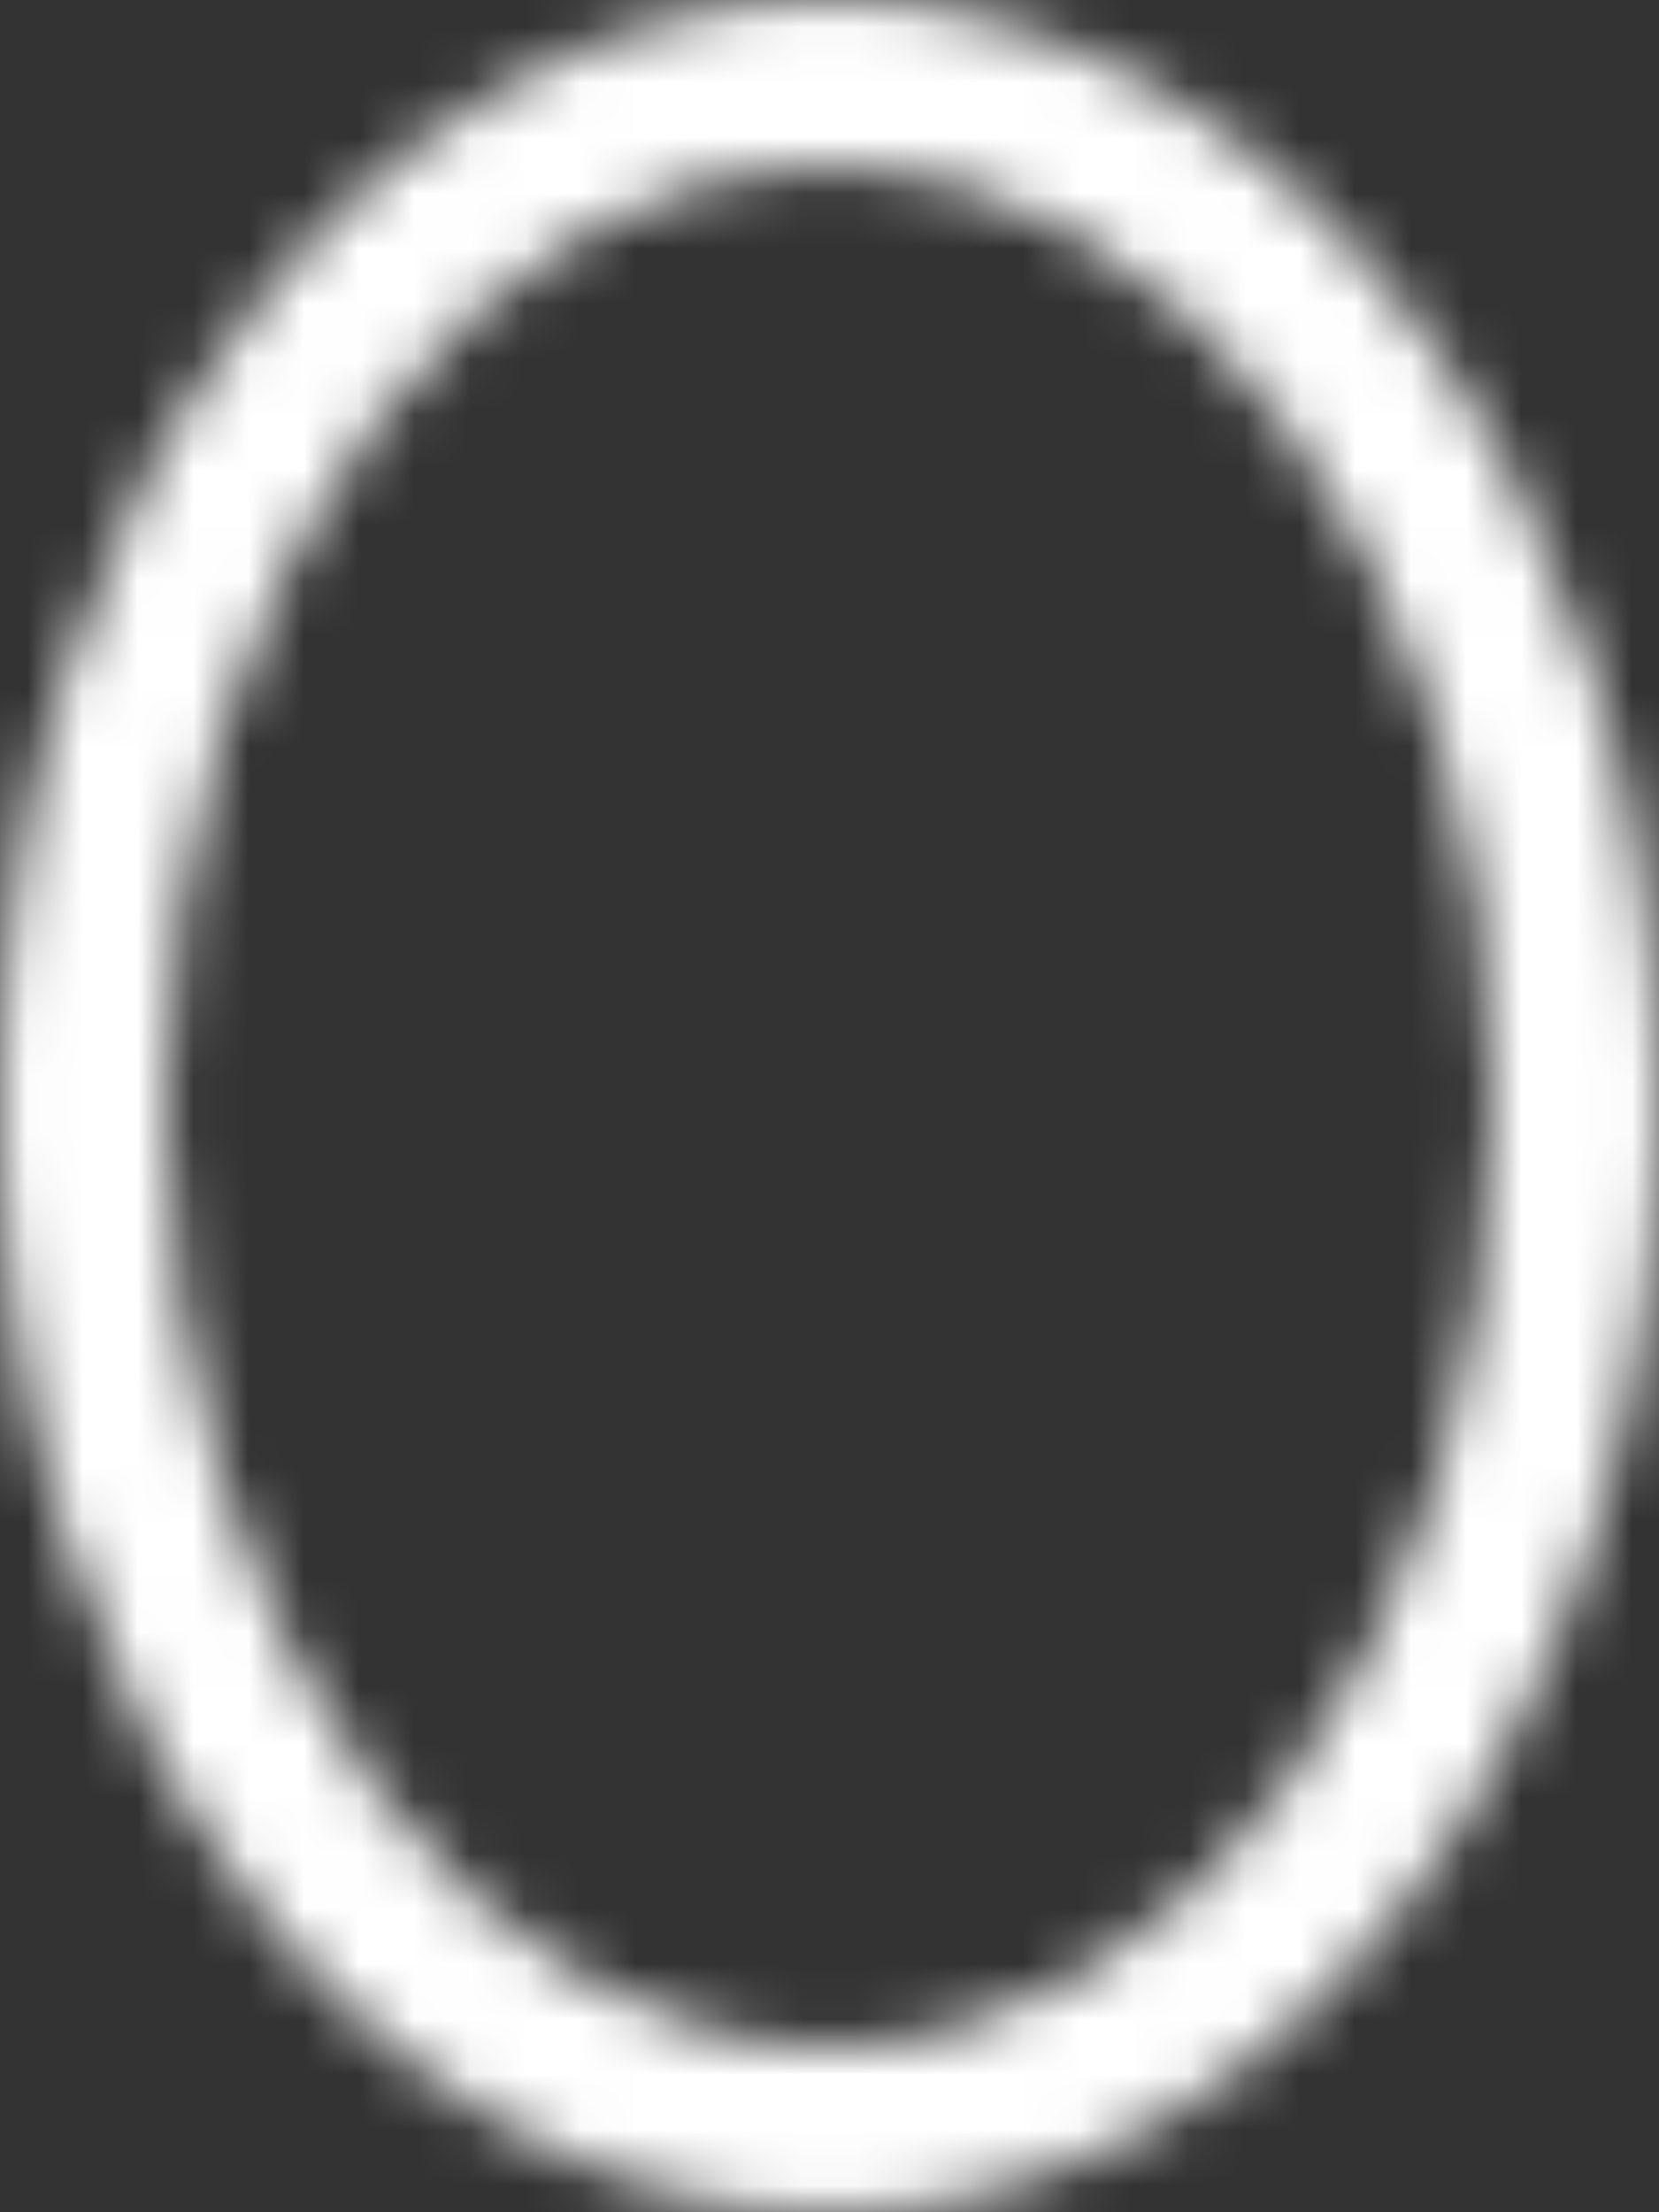 <svg width="30" height="40" fill="none" xmlns="http://www.w3.org/2000/svg"><rect width="100%" height="100%" fill="#333333" stroke="none"/><g fill="#fff"><mask id="a"><path fill-rule="evenodd" clip-rule="evenodd" d="M27 20c0 4.936-1.504 9.29-3.793 12.342C20.918 35.393 17.987 37 15 37c-2.986 0-5.918-1.607-8.207-4.658C4.504 29.29 3 24.937 3 20s1.504-9.29 3.793-12.342C9.082 4.607 12.013 3 15 3c2.986 0 5.918 1.607 8.207 4.658C25.496 10.71 27 15.063 27 20zm3 0c0 11.046-6.716 20-15 20-8.284 0-15-8.954-15-20S6.716 0 15 0c8.284 0 15 8.954 15 20z"/></mask><path d="M23.207 32.342l2.4 1.8-2.4-1.8zm-16.414 0l-2.4 1.8 2.4-1.8zm0-24.684l2.4 1.8-2.4-1.8zm16.414 0l2.4-1.8-2.4 1.8zm2.4 26.484C28.32 30.523 30 25.523 30 20h-6c0 4.35-1.33 8.057-3.193 10.542l4.8 3.6zM15 40c4.137 0 7.889-2.234 10.607-5.858l-4.8-3.6C18.948 33.02 16.835 34 15 34v6zM4.393 34.142C7.111 37.766 10.863 40 15 40v-6c-1.835 0-3.948-.98-5.807-3.458l-4.8 3.6zM0 20c0 5.523 1.68 10.523 4.393 14.142l4.8-3.6C7.33 28.057 6 24.35 6 20H0zM4.393 5.858C1.68 9.477 0 14.477 0 20h6c0-4.35 1.33-8.057 3.193-10.542l-4.8-3.6zM15 0C10.863 0 7.111 2.234 4.393 5.858l4.8 3.6C11.052 6.98 13.165 6 15 6V0zm10.607 5.858C22.889 2.234 19.137 0 15 0v6c1.835 0 3.948.98 5.807 3.458l4.8-3.6zM30 20c0-5.523-1.68-10.523-4.393-14.142l-4.8 3.6C22.67 11.943 24 15.65 24 20h6zM15 43c5.298 0 9.866-2.87 13.007-7.058C31.147 31.756 33 26.11 33 20h-6c0 4.936-1.504 9.29-3.793 12.342C20.918 35.393 17.987 37 15 37v6zM-3 20c0 6.11 1.853 11.756 4.993 15.942C5.134 40.13 9.702 43 15 43v-6c-2.986 0-5.918-1.607-8.207-4.658C4.504 29.29 3 24.937 3 20h-6zM15-3C9.702-3 5.134-.13 1.993 4.058-1.147 8.245-3 13.89-3 20h6c0-4.937 1.504-9.29 3.793-12.342C9.082 4.607 12.013 3 15 3v-6zm18 23c0-6.11-1.853-11.755-4.993-15.942C24.866-.13 20.298-3 15-3v6c2.986 0 5.918 1.607 8.207 4.658C25.496 10.71 27 15.063 27 20h6z" mask="url(#a)"/></g></svg>